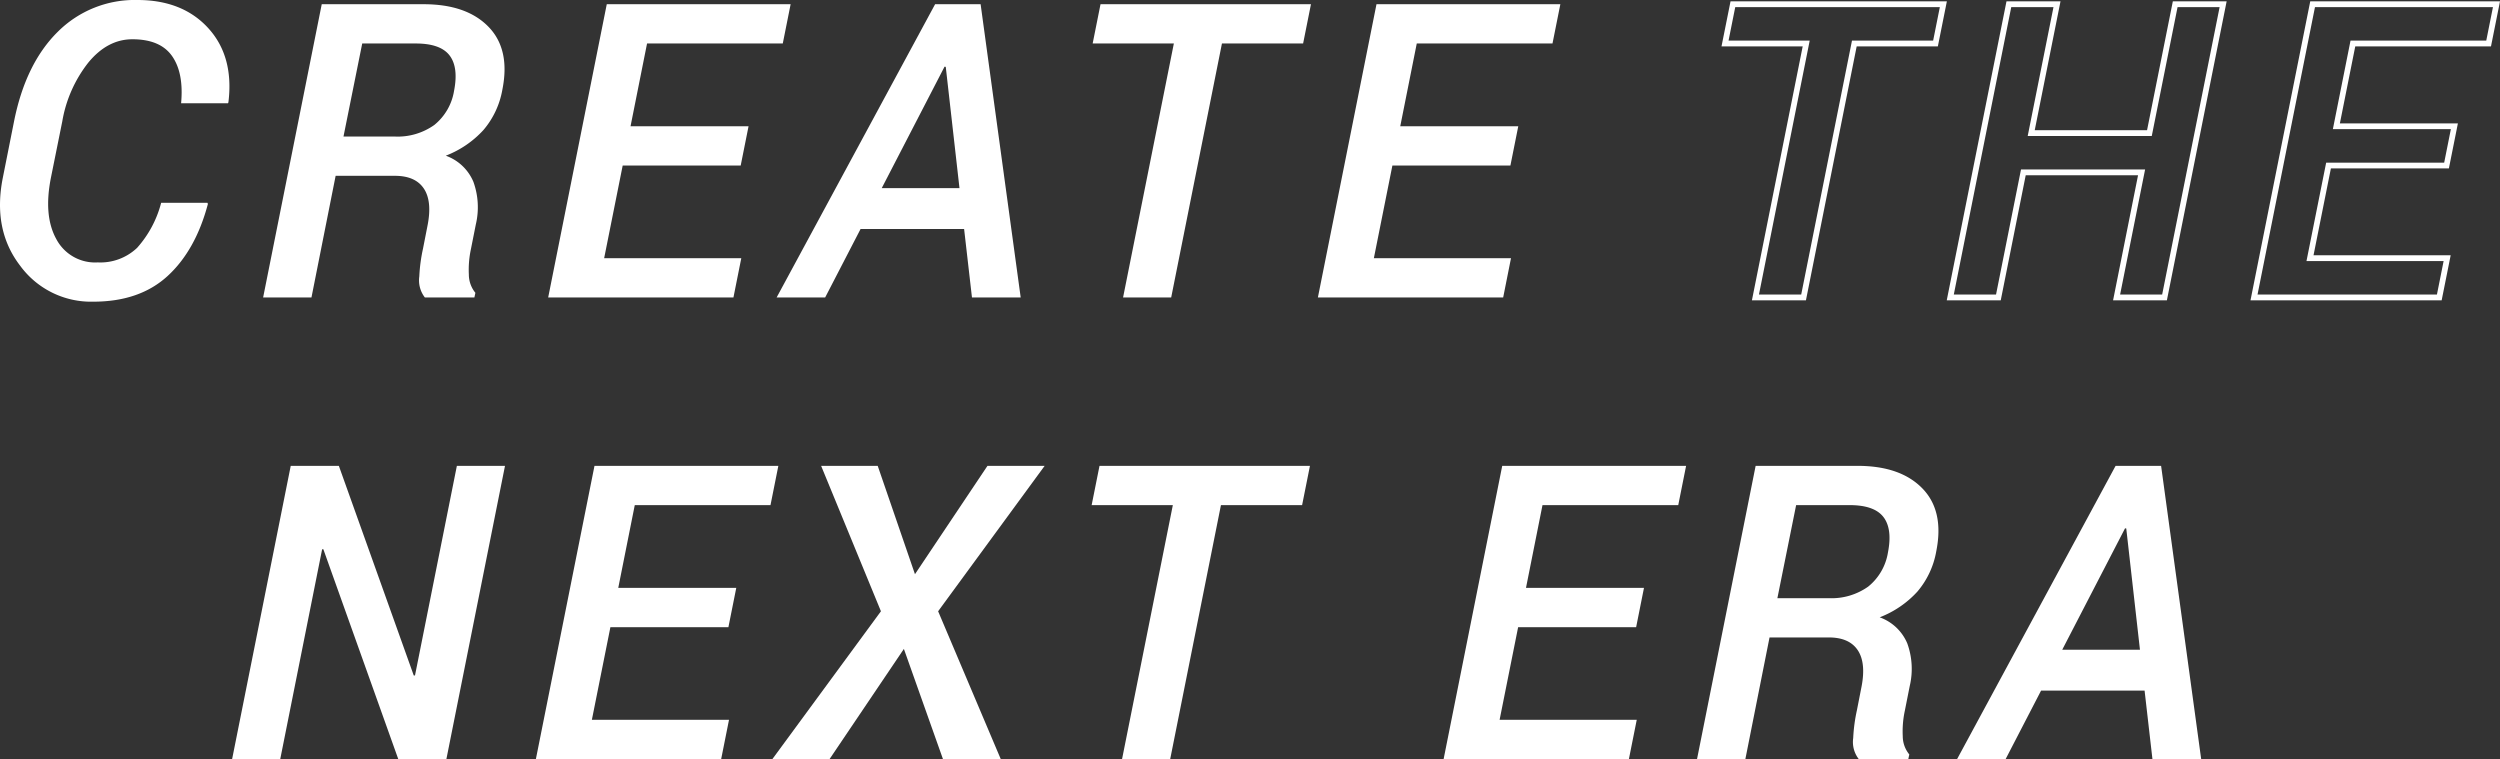 <svg xmlns="http://www.w3.org/2000/svg" width="433.248" height="131.547" viewBox="0 0 433.248 131.547"><rect x="0" y="0" width="433.248" height="131.547" fill="#333333" stroke="none"/><defs><style>.cls-1{fill:#fff;}</style></defs><title>sp</title><g id="レイヤー_2" data-name="レイヤー 2"><g id="keycopy"><g id="group"><path class="cls-1" d="M35.956,35.145l.07.209q-2.13,8.026-6.98,12.476T16.169,52.28A15.218,15.218,0,0,1,3.481,46.033Q-1.317,39.786.5,30.747l1.918-9.633Q4.406,11.063,9.991,5.531A18.864,18.864,0,0,1,23.811,0q7.852,0,12.3,4.9t3.473,12.826l-.071.174H31.384q.489-5.235-1.553-8.166T22.938,6.806q-4.291,0-7.607,4.009a22.559,22.559,0,0,0-4.537,10.216L8.839,30.725q-1.328,6.626.908,10.687a7.6,7.6,0,0,0,7.189,4.063,9.24,9.24,0,0,0,6.823-2.522,18.79,18.79,0,0,0,4.169-7.808Z"/><path class="cls-1" d="M58.165,30.468,53.977,51.547H45.6L55.757.732h17.66q7.433,0,11.236,3.91T87.061,15.53a14.675,14.675,0,0,1-3.279,7,17.226,17.226,0,0,1-6.527,4.451A8.171,8.171,0,0,1,82.036,31.5a12.969,12.969,0,0,1,.42,7.416l-.838,4.223a16.983,16.983,0,0,0-.367,4.432,5.032,5.032,0,0,0,1.134,3.176l-.173.8H73.626a4.833,4.833,0,0,1-.961-3.647,28.525,28.525,0,0,1,.646-4.834l.8-4.083q.8-4.152-.68-6.335t-5.009-2.18Zm1.361-6.806h8.9a10.938,10.938,0,0,0,6.841-2.007,9.545,9.545,0,0,0,3.42-5.916q.8-4.081-.785-6.141t-5.846-2.06H62.772Z"/><path class="cls-1" d="M128.362,28.688H107.911L104.7,44.741h23.766l-1.36,6.806H95L105.153.732h31.863l-1.361,6.806H112.134l-2.862,14.344h20.451Z"/><path class="cls-1" d="M167.079,39.681h-17.94L143,51.547h-8.41L162.053.732h7.887l6.945,50.815H168.44ZM152.805,32.6h13.471L163.9,11.587l-.209-.035Z"/><path class="cls-1" d="M225.829,7.538H211.762l-8.795,44.009h-8.339l8.8-44.009H189.358L190.719.732h36.469Z"/><path class="cls-1" d="M261.753,28.688H241.3l-3.21,16.053h23.765L260.5,51.547h-32.11L238.544.732h31.863l-1.361,6.806H245.524l-2.861,14.344h20.451Z"/><path class="cls-1" d="M312.967,52.047h-9.361l8.8-44.009H298.336L299.9.232h37.491l-1.561,7.806H321.762Zm-8.142-1h7.322l8.8-44.009h14.065l1.161-5.806H300.717l-1.161,5.806H313.62Z"/><path class="cls-1" d="M375.52,52.047h-9.326l4.328-21.673H351.055l-4.328,21.673h-9.359L347.723.232h9.361l-4.467,22.336h19.466L376.55.232h9.326Zm-8.107-1H374.7l9.957-49.815H377.37L372.9,23.568H351.4l4.467-22.336h-7.319l-9.957,49.815h7.32l4.328-21.673h21.506Z"/><path class="cls-1" d="M423.137,52.047H390.009L400.364.232h32.884l-1.562,7.806H408.165L405.5,21.382h20.452l-1.562,7.806H403.942l-3.011,15.053H424.7Zm-31.91-1h31.09l1.16-5.806H399.711l3.411-17.053h20.451l1.161-5.806h-20.45l3.06-15.344h23.522l1.161-5.806H401.184Z"/><path class="cls-1" d="M77.36,131.547H69.018L56.036,95.182h-.209l-7.26,36.365h-8.34L50.384,80.732h8.339l12.983,36.331h.211l7.258-36.331h8.341Z"/><path class="cls-1" d="M126.233,108.688H105.782l-3.211,16.053h23.766l-1.36,6.806H92.868l10.156-50.815h31.863l-1.361,6.806H110.005l-2.862,14.344h20.451Z"/><path class="cls-1" d="M158.563,99.509l12.565-18.777h9.91l-18.461,25.2,10.853,25.616H163.415l-6.772-19.09-12.879,19.09h-9.91l18.811-25.616L142.3,80.732h9.806Z"/><path class="cls-1" d="M225.653,87.538H211.589l-8.795,44.009h-8.342l8.8-44.009H189.182l1.362-6.806h36.47Z"/><path class="cls-1" d="M283.542,108.688H263.091l-3.211,16.053h23.767l-1.361,6.806H250.178l10.157-50.815H292.2l-1.361,6.806H267.313l-2.861,14.344H284.9Z"/><path class="cls-1" d="M306.659,110.468l-4.188,21.079h-8.377l10.157-50.815h17.66q7.432,0,11.236,3.91t2.408,10.888a14.675,14.675,0,0,1-3.279,7,17.226,17.226,0,0,1-6.527,4.451,8.171,8.171,0,0,1,4.781,4.519,12.96,12.96,0,0,1,.42,7.416l-.838,4.223a16.983,16.983,0,0,0-.367,4.432,5.027,5.027,0,0,0,1.135,3.176l-.174.8H322.12a4.833,4.833,0,0,1-.961-3.647,28.525,28.525,0,0,1,.646-4.834l.8-4.083q.8-4.152-.68-6.335t-5.009-2.18Zm1.361-6.806h8.9a10.938,10.938,0,0,0,6.841-2.007,9.54,9.54,0,0,0,3.42-5.916q.8-4.082-.785-6.141t-5.845-2.06h-9.284Z"/><path class="cls-1" d="M371.655,119.681H353.717l-6.142,11.866h-8.412L366.63,80.732h7.888l6.944,50.815h-8.446ZM357.382,112.6h13.47l-2.373-21.01-.209-.035Z"/></g></g></g></svg>